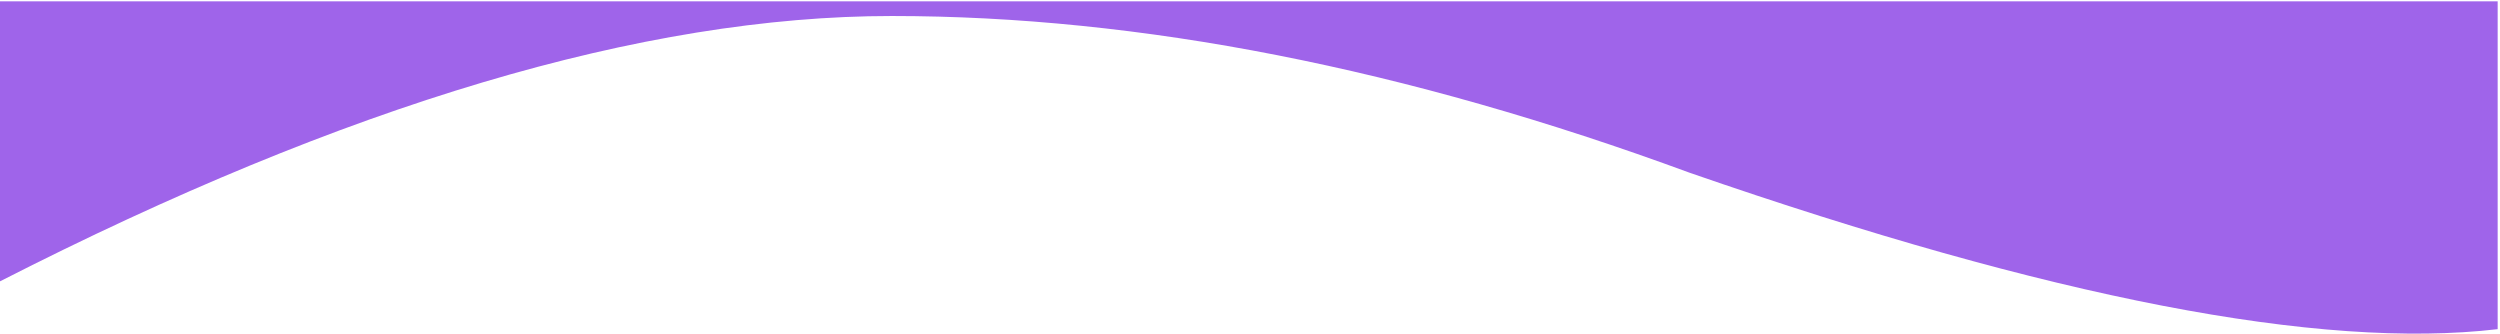 <?xml version="1.0" encoding="UTF-8" standalone="no"?>
<svg width="449px" height="60px" viewBox="0 0 449 60" version="1.1" xmlns="http://www.w3.org/2000/svg" xmlns:xlink="http://www.w3.org/1999/xlink">
    <!-- Generator: Sketch 45.2 (43514) - http://www.bohemiancoding.com/sketch -->
    <title>Path-4</title>
    <desc>Created with Sketch.</desc>
    <defs></defs>
    <g id="Page-1" stroke="none" stroke-width="1" fill="none" fill-rule="evenodd">
        <g id="wave" fill-rule="nonzero" fill="#9f64ea">
            <path d="M0,9.628 C62.227,41.398 115.614,57.283 160.162,57.283 C204.709,57.283 252.474,47.901 303.454,29.136 C368.283,6.659 416.658,-2.706 448.579,1.04 C448.579,24.406 448.579,16.51 448.579,59.921 L0,59.921 L0,9.628 Z" id="Path-4" transform="translate(224.289, 30.079) scale(1, -1) translate(-224.289, -30.079) "></path>
        </g>
    </g>
</svg>